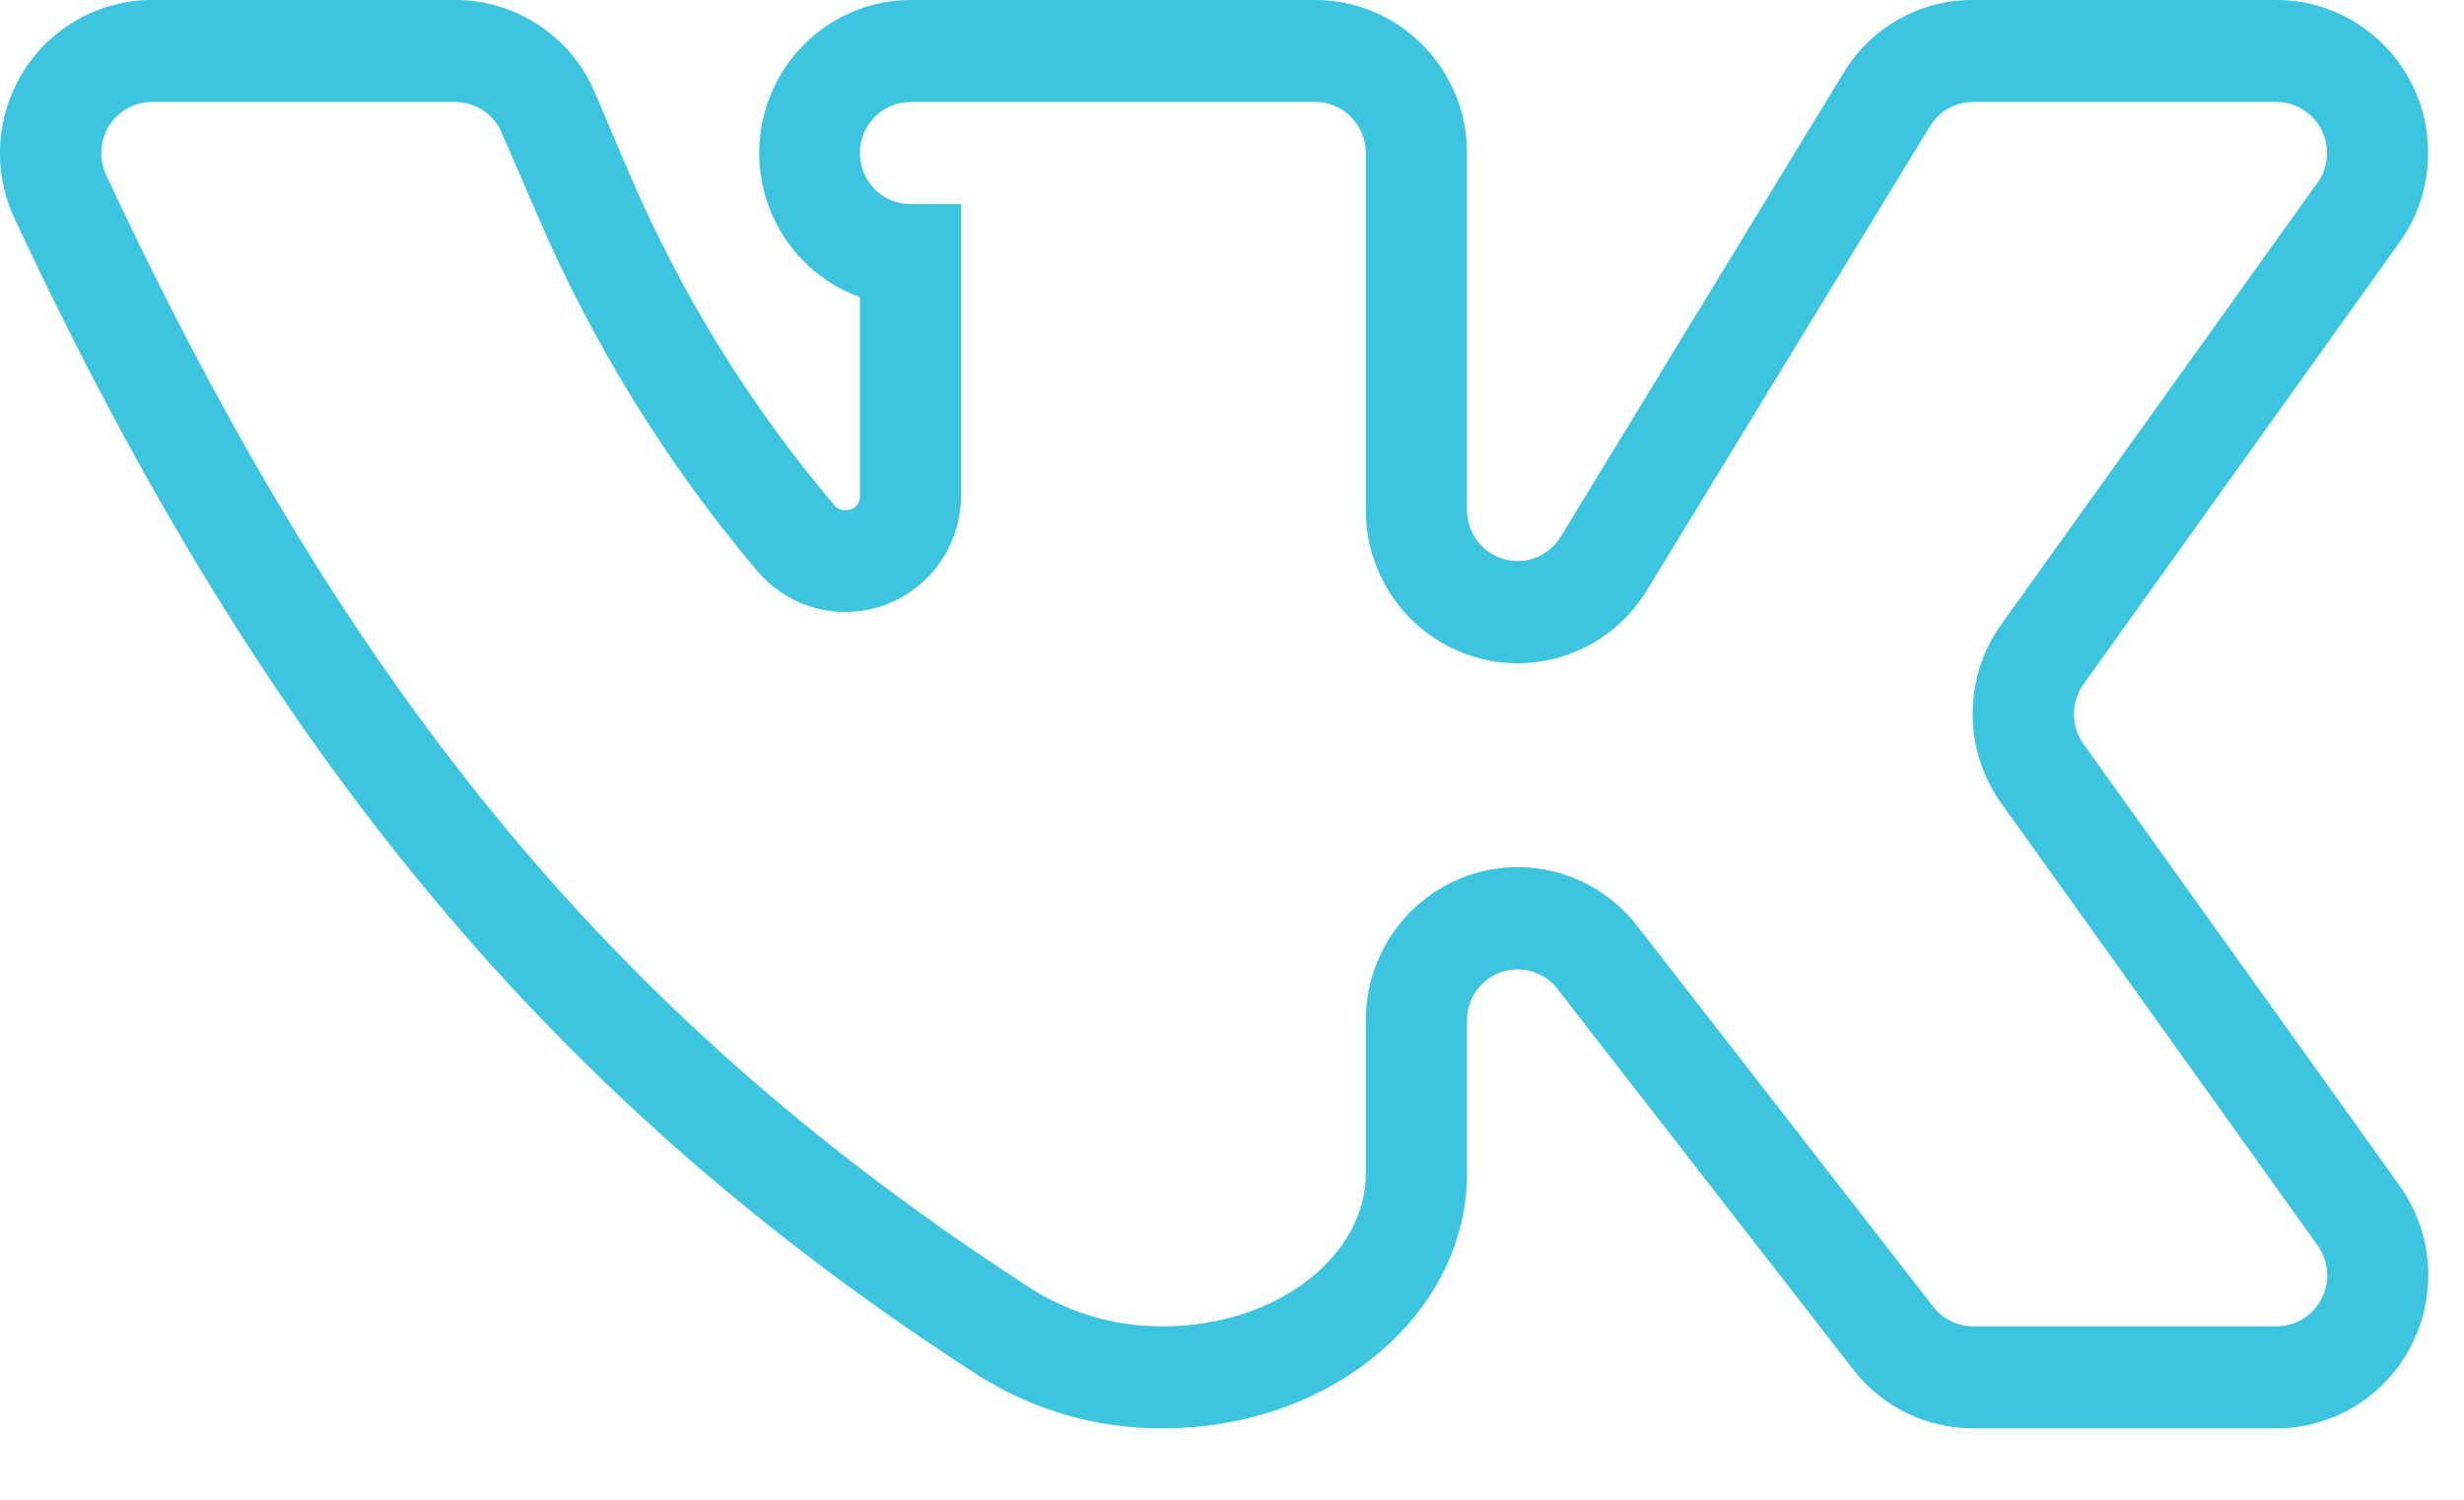<svg width="23" height="14" viewBox="0 0 23 14" fill="none" xmlns="http://www.w3.org/2000/svg">
<path d="M21.25 13.333H18.416C17.98 13.334 17.568 13.132 17.3 12.786L14.538 9.232C14.414 9.072 14.203 9.009 14.013 9.075C13.822 9.141 13.694 9.321 13.694 9.524V10.952C13.694 12.268 12.424 13.333 10.86 13.333C10.249 13.339 9.648 13.167 9.131 12.839C5.164 10.28 2.472 7.048 0.134 2.036C-0.072 1.594 -0.039 1.076 0.22 0.663C0.48 0.251 0.931 0.001 1.415 1.95513e-05H4.249C4.816 -0.001 5.329 0.338 5.553 0.863L5.872 1.613C6.354 2.74 7 3.787 7.791 4.72C7.816 4.748 7.853 4.763 7.891 4.762C7.926 4.765 7.96 4.754 7.986 4.73C8.012 4.706 8.027 4.672 8.027 4.637V2.774C7.379 2.54 6.991 1.871 7.107 1.187C7.224 0.503 7.811 0.002 8.499 1.95513e-05H12.277C13.059 1.95513e-05 13.694 0.64 13.694 1.429V4.762C13.694 4.974 13.834 5.161 14.037 5.219C14.24 5.277 14.456 5.193 14.567 5.012L17.206 0.684C17.462 0.257 17.921 -0.003 18.416 1.95513e-05H21.25C21.773 0 22.254 0.292 22.5 0.758C22.746 1.223 22.716 1.788 22.424 2.226L19.449 6.387C19.329 6.554 19.329 6.78 19.449 6.946L22.401 11.071C22.711 11.507 22.753 12.08 22.51 12.557C22.268 13.034 21.781 13.333 21.25 13.333ZM14.166 8.095C14.602 8.094 15.014 8.296 15.282 8.643L18.044 12.196C18.133 12.312 18.27 12.38 18.416 12.381H21.25C21.427 12.381 21.59 12.281 21.671 12.122C21.753 11.962 21.738 11.77 21.633 11.625L18.682 7.5C18.324 7.001 18.324 6.327 18.682 5.827L21.651 1.679C21.698 1.604 21.722 1.517 21.722 1.429C21.722 1.166 21.51 0.952 21.25 0.952H18.416C18.252 0.953 18.101 1.038 18.015 1.179L15.376 5.506C15.046 6.053 14.394 6.312 13.783 6.138C13.171 5.965 12.749 5.402 12.749 4.762V1.429C12.749 1.166 12.538 0.952 12.277 0.952H8.499C8.238 0.952 8.027 1.166 8.027 1.429C8.027 1.692 8.238 1.905 8.499 1.905H8.971V4.637C8.966 5.089 8.684 5.49 8.264 5.646C7.843 5.802 7.371 5.68 7.076 5.339C6.226 4.335 5.529 3.207 5.01 1.994L4.685 1.244C4.612 1.067 4.439 0.952 4.249 0.952H1.415C1.254 0.953 1.105 1.037 1.018 1.174C0.932 1.312 0.922 1.484 0.99 1.631C3.275 6.53 5.783 9.548 9.644 12.041C10.01 12.267 10.431 12.385 10.86 12.381C11.899 12.381 12.749 11.738 12.749 10.952V9.524C12.749 8.735 13.383 8.095 14.166 8.095Z" fill="#3DC4DE"/>
</svg>
